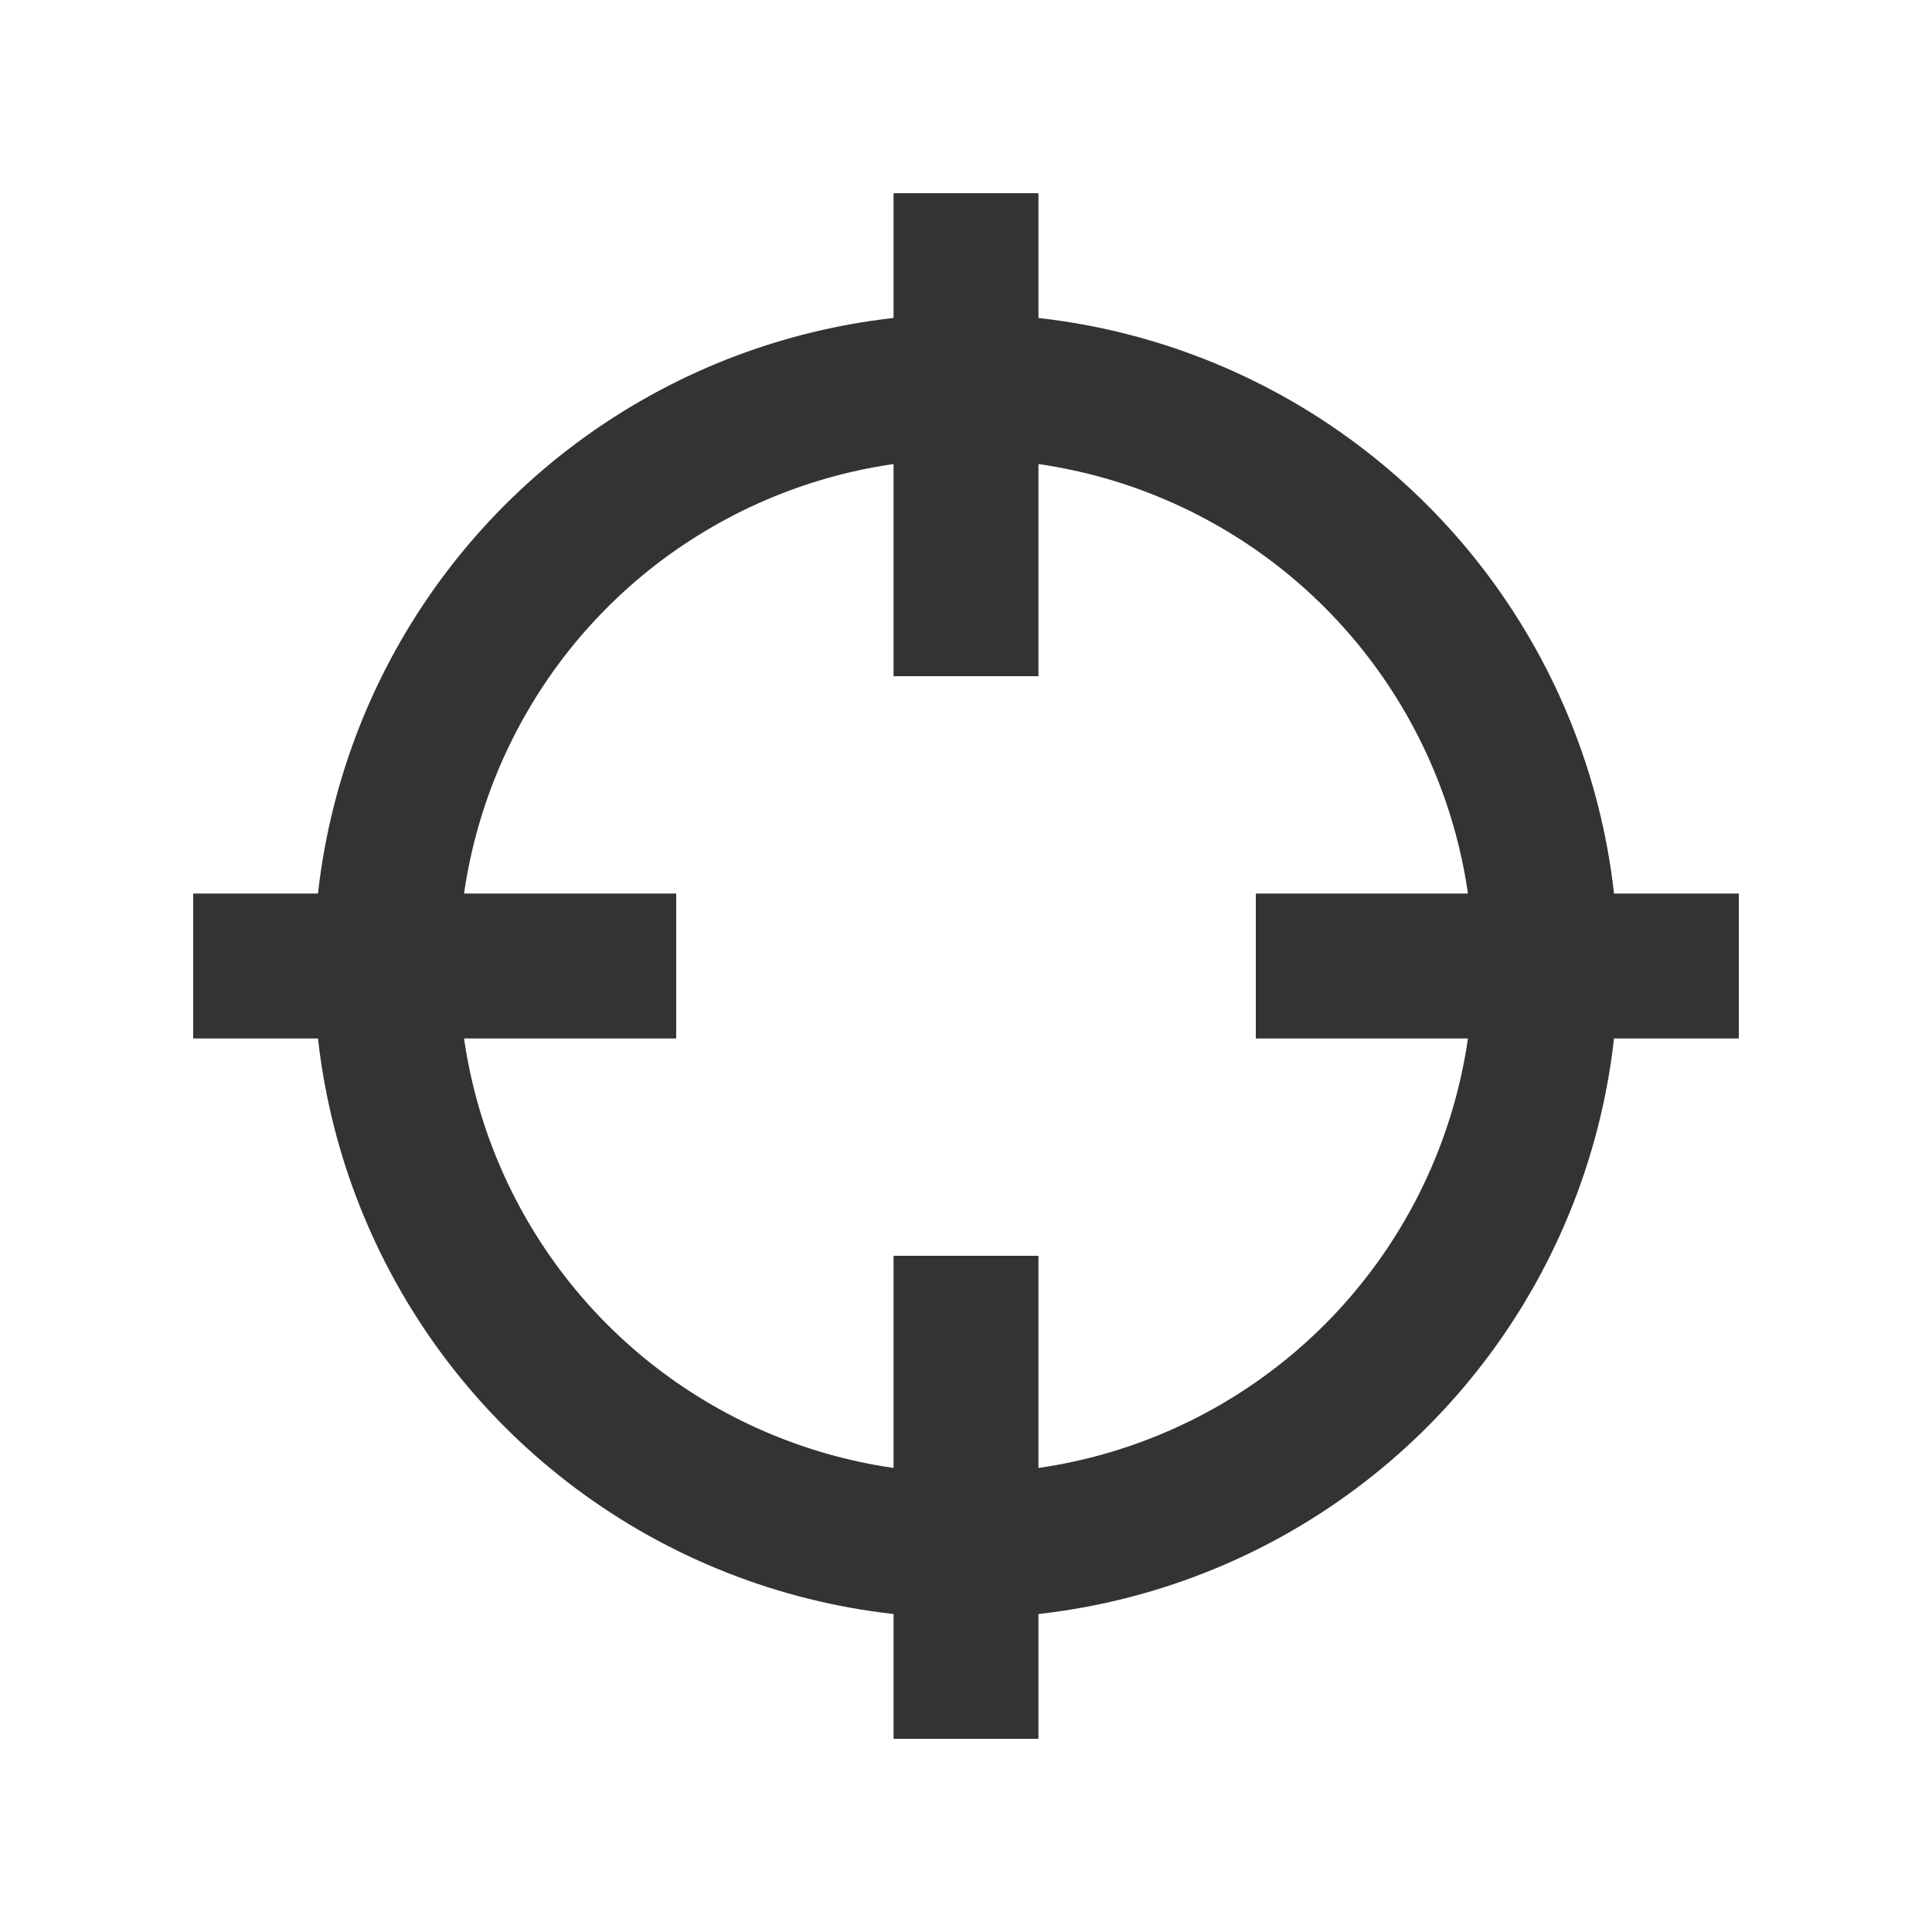<?xml version="1.0" encoding="UTF-8"?>
<svg version="1.1" viewBox="0 0 20 20" xmlns="http://www.w3.org/2000/svg">
 <g>
  <g fill="#333">
   <rect x="2" y="9.25" width="5" height="1.5"/>
   <rect x="13" y="9.25" width="5" height="1.5"/>
   <rect x="9.25" y="2" width="1.5" height="5"/>
   <rect x="9.25" y="13" width="1.5" height="5"/>
  </g>
  <circle cx="10" cy="10" r="6" fill="none" stroke="#333" stroke-width="1.5"/>
 </g>
</svg>
